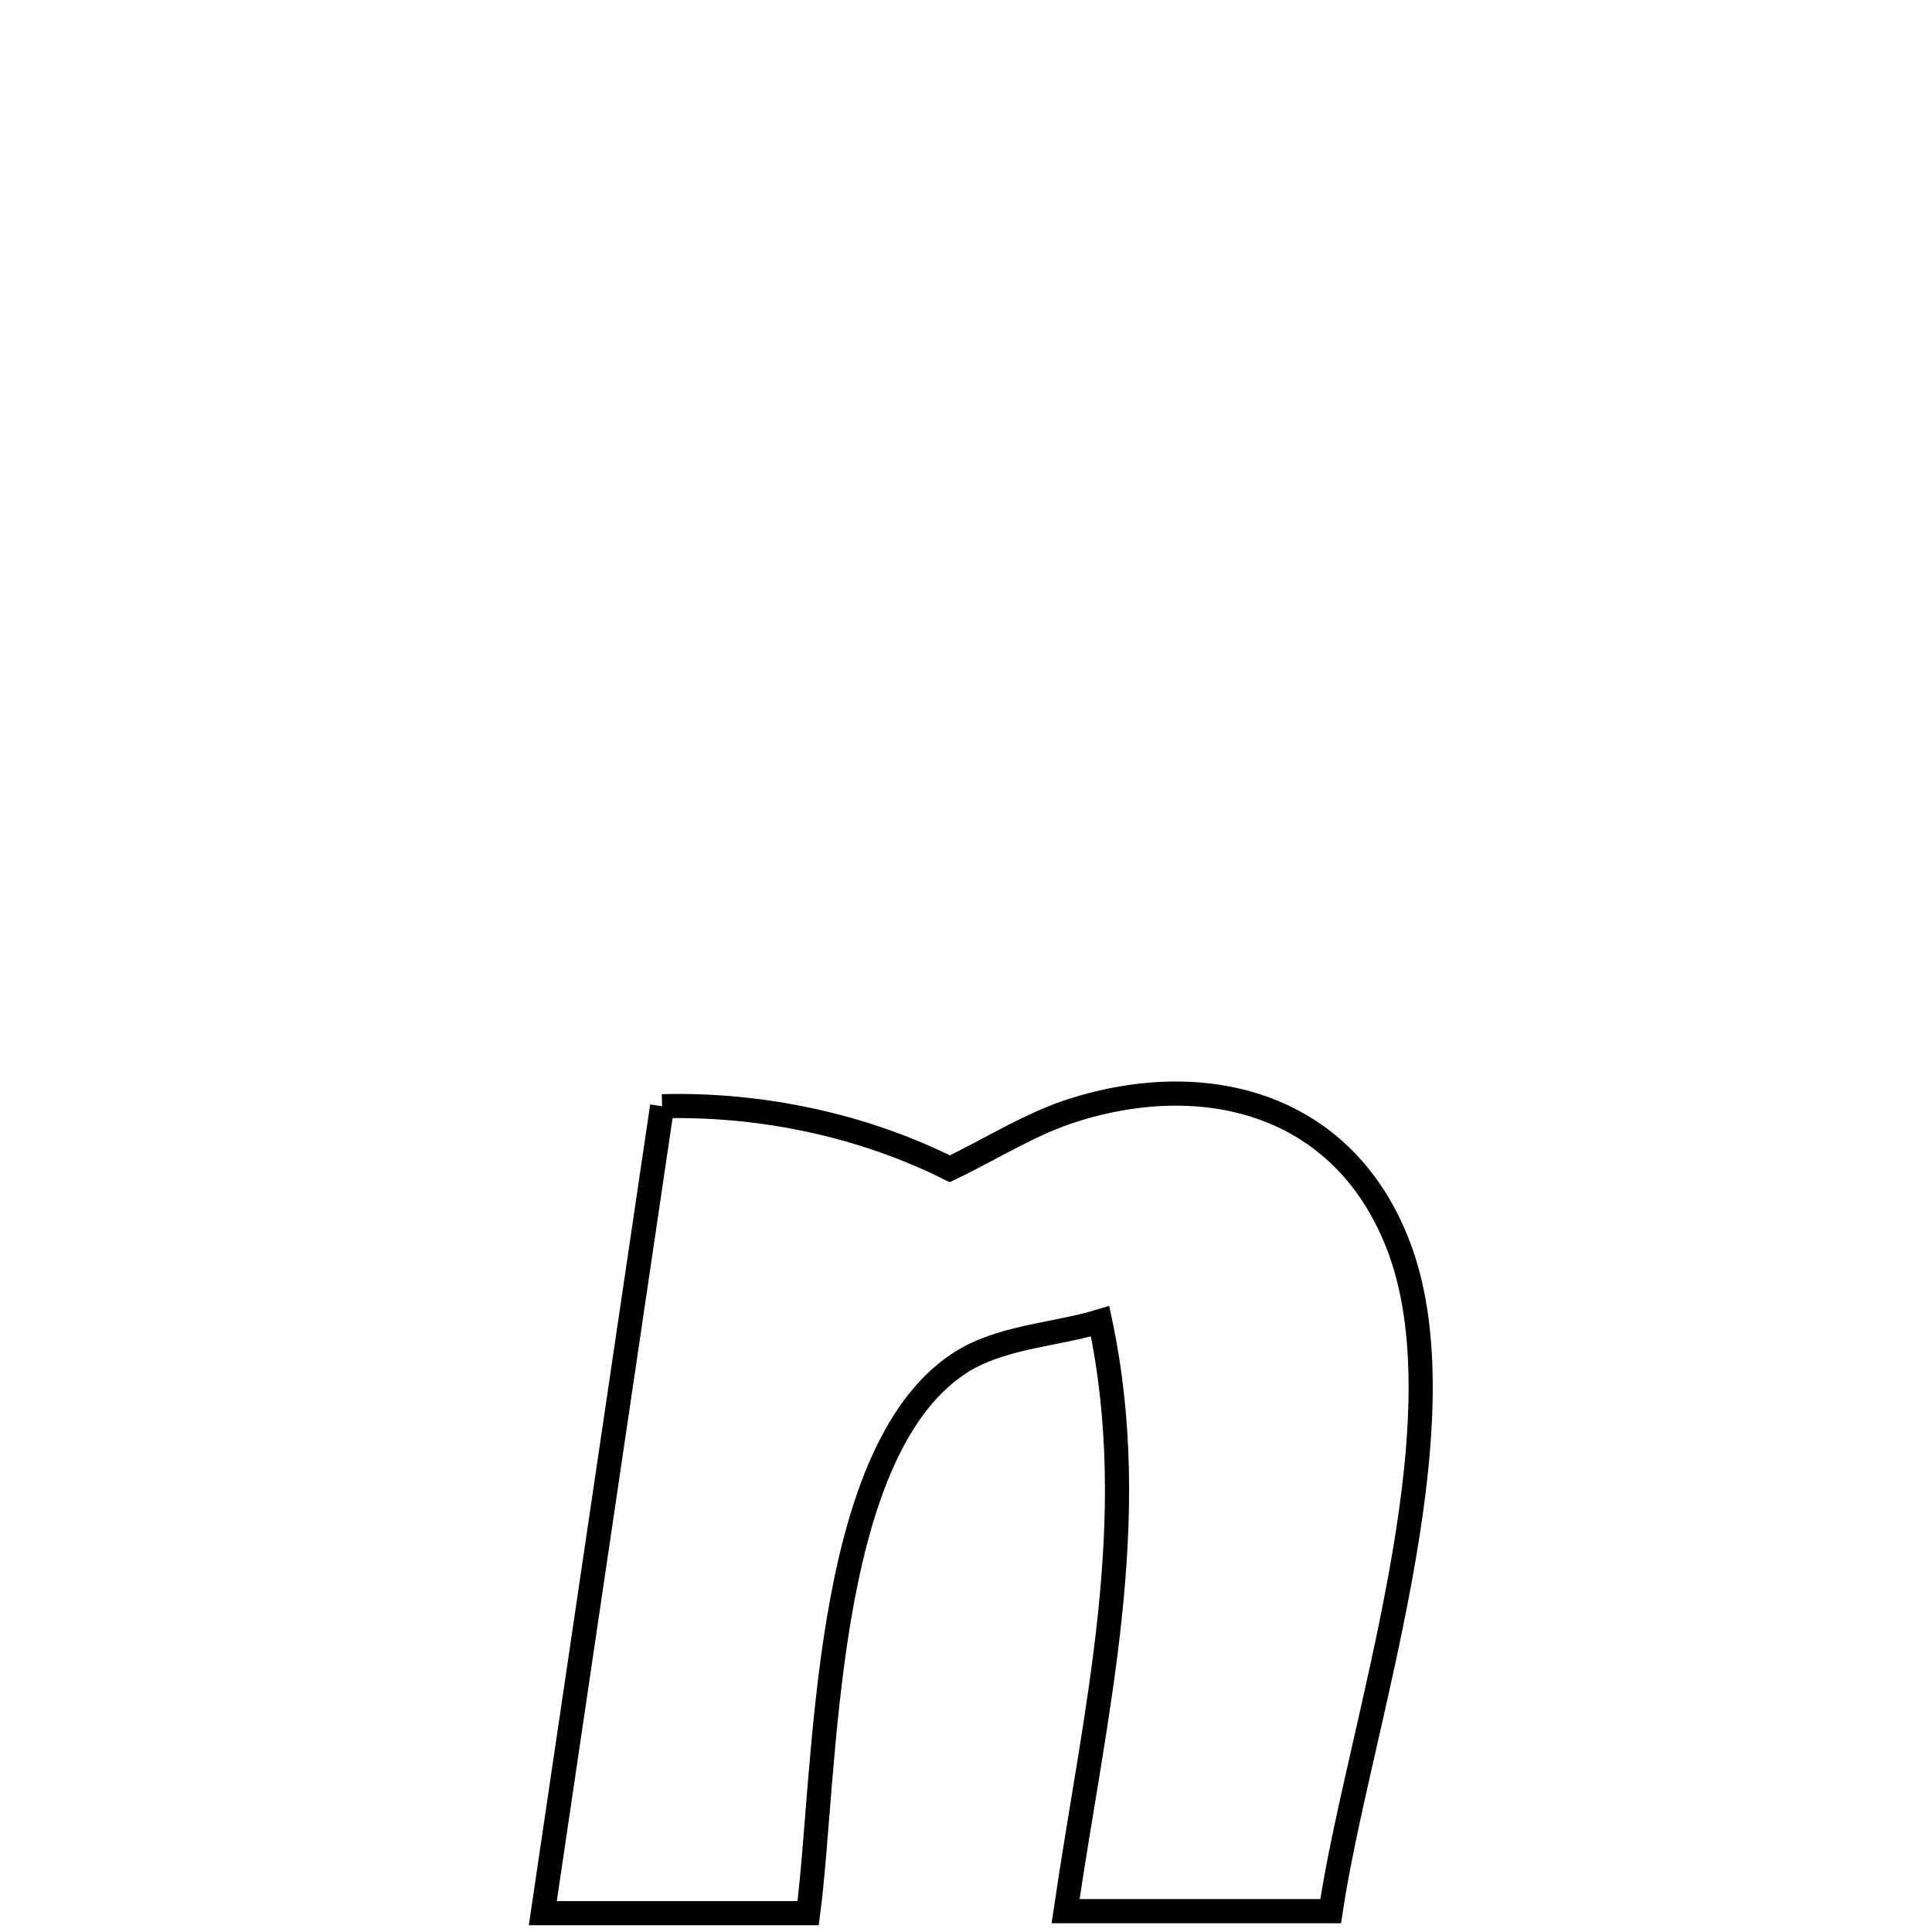 <svg xmlns="http://www.w3.org/2000/svg" viewBox="0.0 0.0 24.0 24.0" height="200px" width="200px"><path fill="none" stroke="black" stroke-width=".3" stroke-opacity="1.0"  filling="0" d="M8.225 13.742 L8.225 13.742 C9.444 13.71 10.708 13.973 11.798 14.519 L11.798 14.519 C12.309 14.276 12.793 13.962 13.332 13.791 C15.009 13.261 16.73 13.725 17.39 15.522 C17.796 16.629 17.666 18.12 17.391 19.616 C17.117 21.112 16.699 22.614 16.53 23.741 L16.53 23.741 C15.432 23.741 14.335 23.741 13.237 23.741 L13.237 23.741 C13.604 21.246 14.194 18.899 13.666 16.413 L13.666 16.413 C13.079 16.59 12.414 16.604 11.904 16.944 C10.201 18.08 10.268 22.021 10.039 23.766 L10.039 23.766 C8.941 23.766 7.842 23.766 6.743 23.766 L6.743 23.766 C6.99 22.096 7.237 20.425 7.484 18.754 C7.731 17.084 7.978 15.413 8.225 13.742 L8.225 13.742"></path></svg>